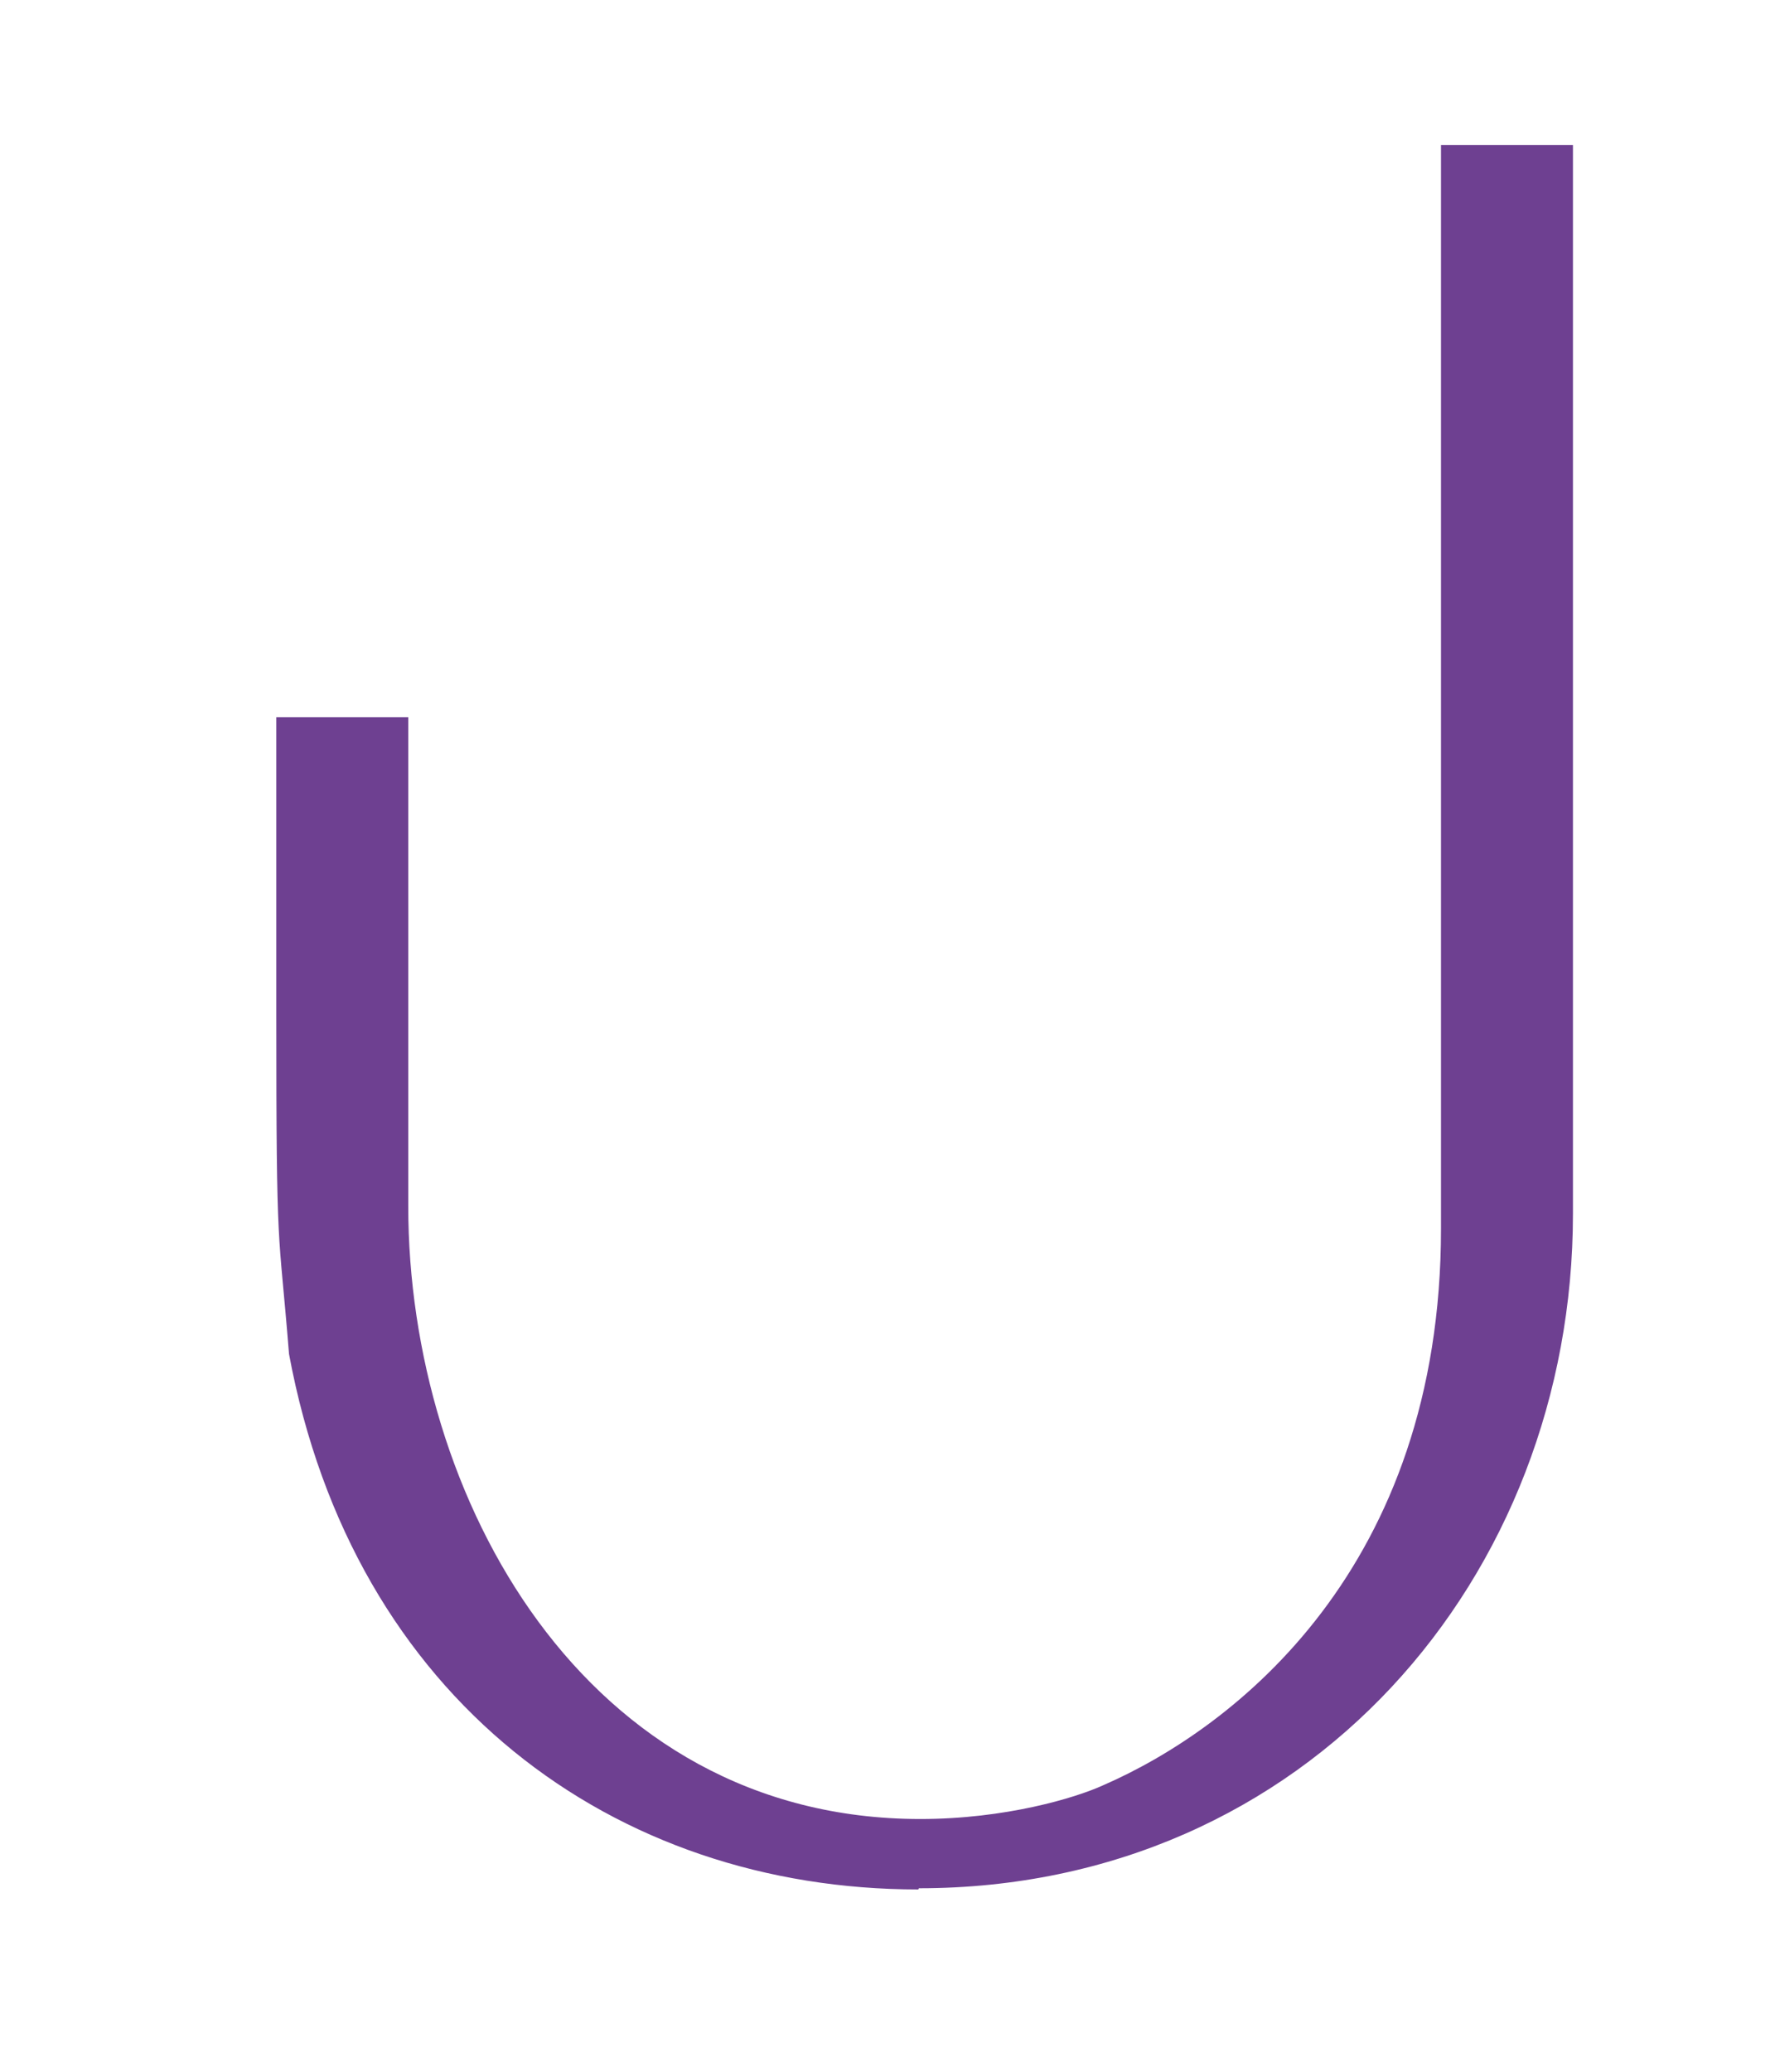 <svg width="6" height="7" viewBox="0 0 6 7" fill="none" xmlns="http://www.w3.org/2000/svg">
<path d="M3.104 6.384C2.077 6.384 1.194 5.743 0.977 4.575C0.941 4.127 0.934 4.269 0.934 3.428V2.423H1.38V4.075C1.38 5.057 1.975 6.146 3.111 6.146C3.398 6.146 3.635 6.075 3.729 6.032C4.175 5.838 4.871 5.297 4.871 4.151V0.49H5.317V4.101C5.317 5.327 4.419 6.38 3.106 6.38" fill="#6E4091"/>
</svg>
